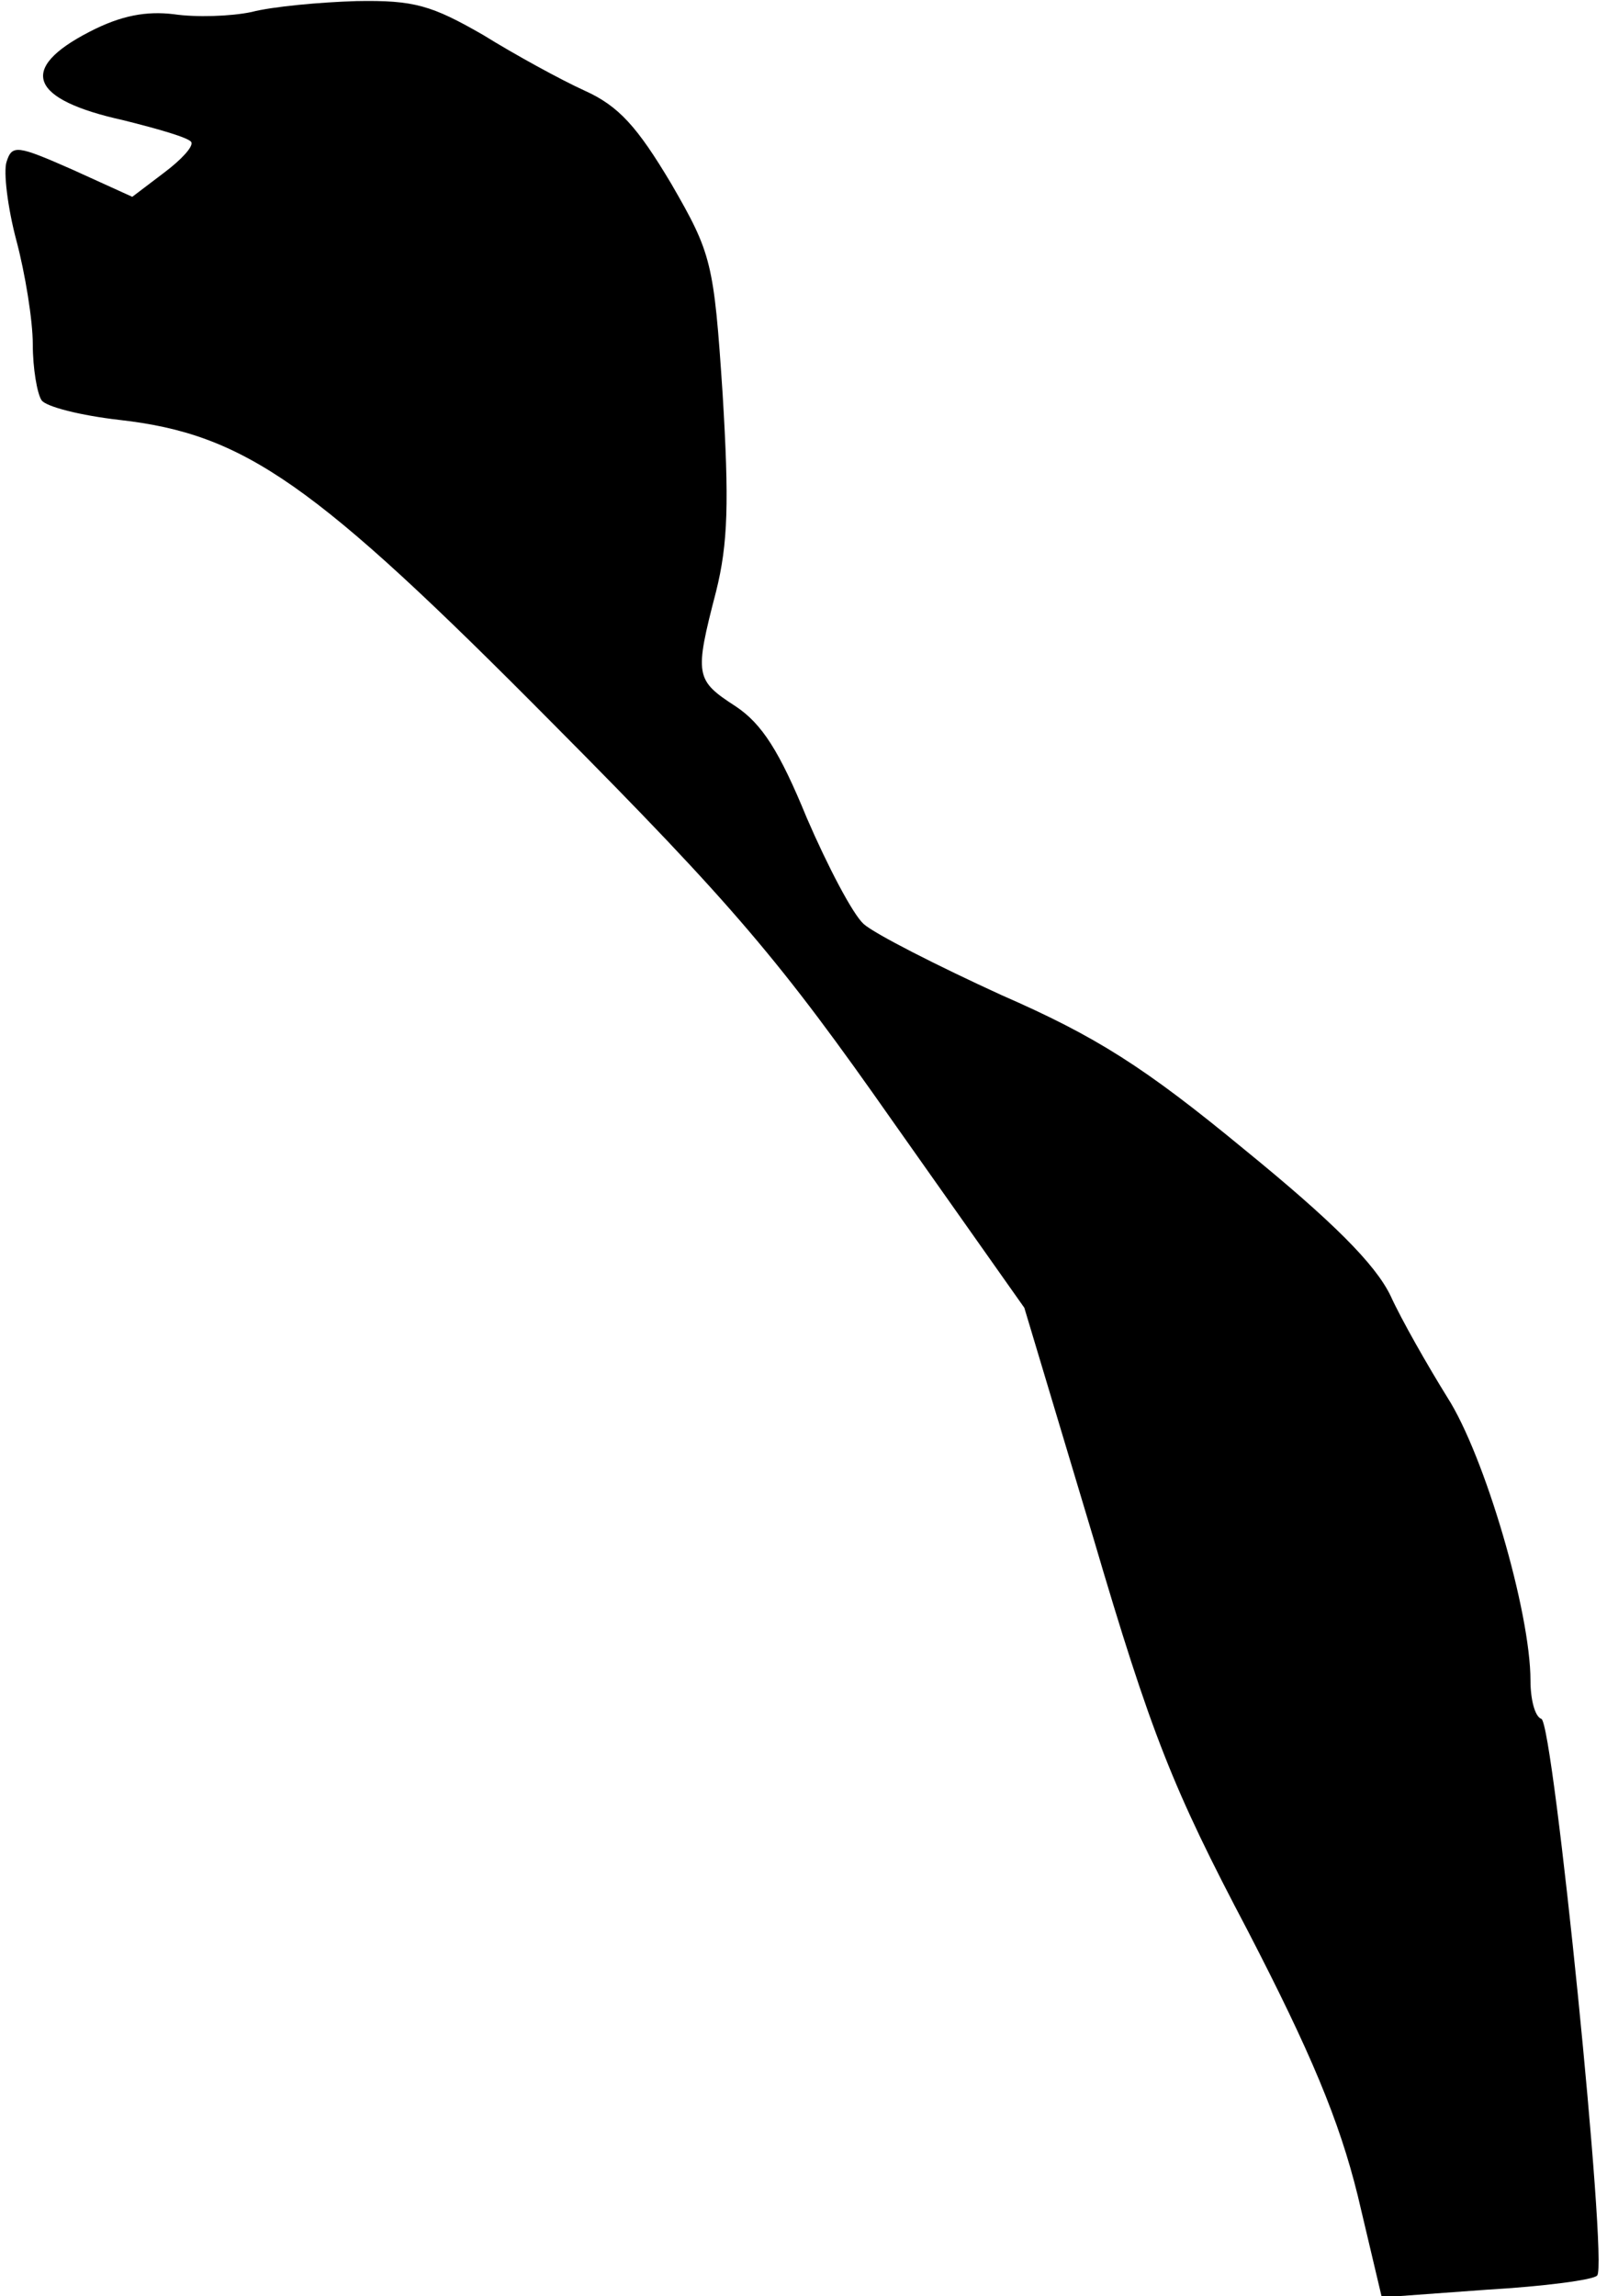 <?xml version="1.0" standalone="no"?>
<!DOCTYPE svg PUBLIC "-//W3C//DTD SVG 20010904//EN"
 "http://www.w3.org/TR/2001/REC-SVG-20010904/DTD/svg10.dtd">
<svg version="1.0" xmlns="http://www.w3.org/2000/svg"
 width="147pt" height="210pt" viewBox="0 0 147 210"
 preserveAspectRatio="xMidYMid meet">
<g transform="translate(0,210) scale(0.1,-0.1)"
fill="#000000" stroke="none">
<path fill="#000000" stroke="none" d="M230 2089 c-19 -4 -51 -5 -71 -2 -25 3
-48 -1 -77 -16 -66 -34 -55 -62 31 -81 32 -8 60 -16 62 -20 2 -4 -9 -16 -25
-28 l-29 -22 -55 25 c-50 22 -55 23 -60 7 -3 -9 1 -42 9 -72 8 -30 15 -73 15
-95 0 -22 4 -45 8 -51 4 -6 36 -14 71 -18 115 -13 178 -57 397 -278 165 -166
208 -217 311 -364 l120 -170 63 -210 c53 -180 73 -230 141 -359 58 -112 84
-174 101 -243 l22 -93 96 7 c52 3 98 9 101 13 10 9 -40 505 -51 509 -6 2 -10
18 -10 35 0 63 -42 206 -76 259 -18 29 -42 71 -52 93 -14 29 -53 68 -134 134
-91 75 -135 103 -222 141 -59 27 -116 56 -126 65 -10 9 -33 53 -52 97 -25 61
-41 86 -65 102 -37 24 -38 28 -18 105 11 44 12 82 6 181 -8 120 -10 128 -47
192 -31 52 -48 71 -79 85 -22 10 -64 33 -93 51 -47 27 -63 32 -116 31 -33 -1
-77 -5 -96 -10z"/>
</g>
</svg>
